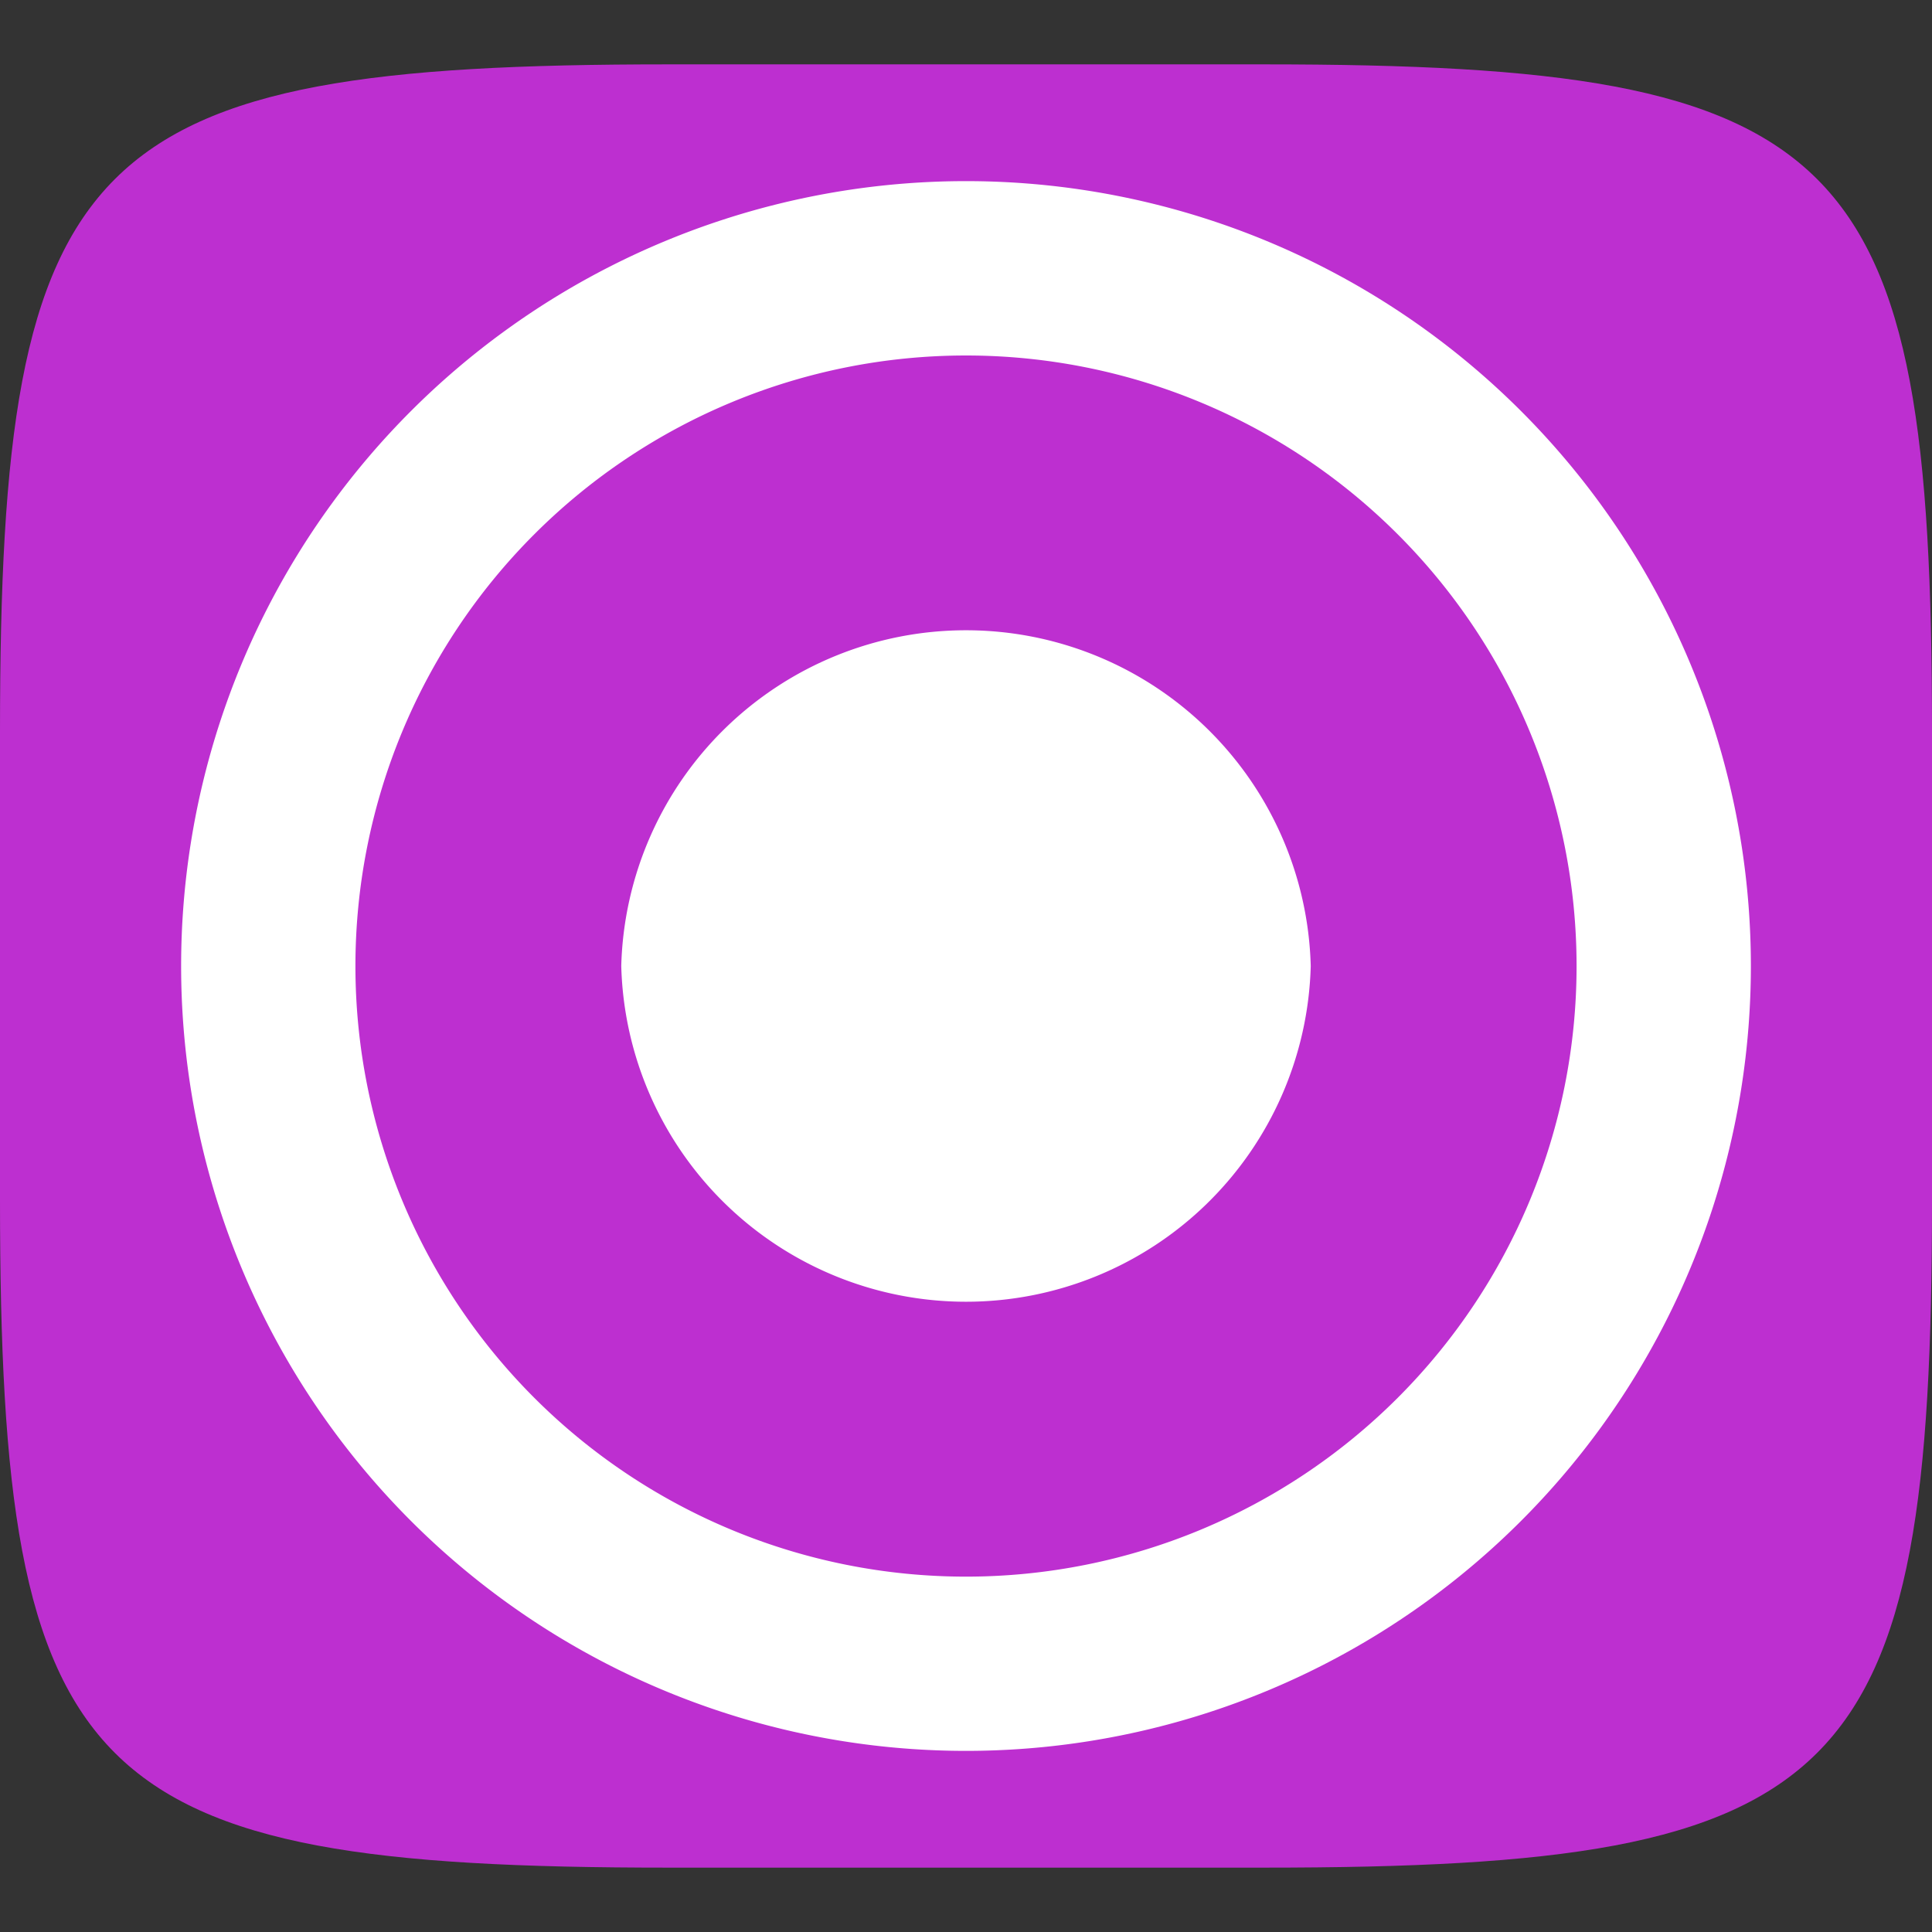 <svg xmlns="http://www.w3.org/2000/svg" style="isolation:isolate" width="16" height="16" version="1.1" id="svg38506"><rect width="100%" height="100%" fill="#333333" stroke="none"/><defs id="defs38500"><style id="current-color-scheme" type="text/css"/></defs><path fill="#BD2FD0" d="M10.465.533c4.843 0 5.535.691 5.535 5.53v3.875c0 4.838-.692 5.529-5.535 5.529h-4.93C.692 15.467 0 14.776 0 9.938V6.063C0 1.224.692.533 5.535.533h4.93z" id="path38502"/><path fill="#FFF" fill-rule="evenodd" d="M8 2.944a5.056 5.056 0 1 0 0 10.113A5.056 5.056 0 0 0 8 2.944zM8 1.5a6.5 6.5 0 1 1 0 13 6.5 6.5 0 0 1 0-13zM5.145 8a2.856 2.856 0 0 1 5.71 0 2.856 2.856 0 0 1-5.71 0z" id="path38504"/></svg>